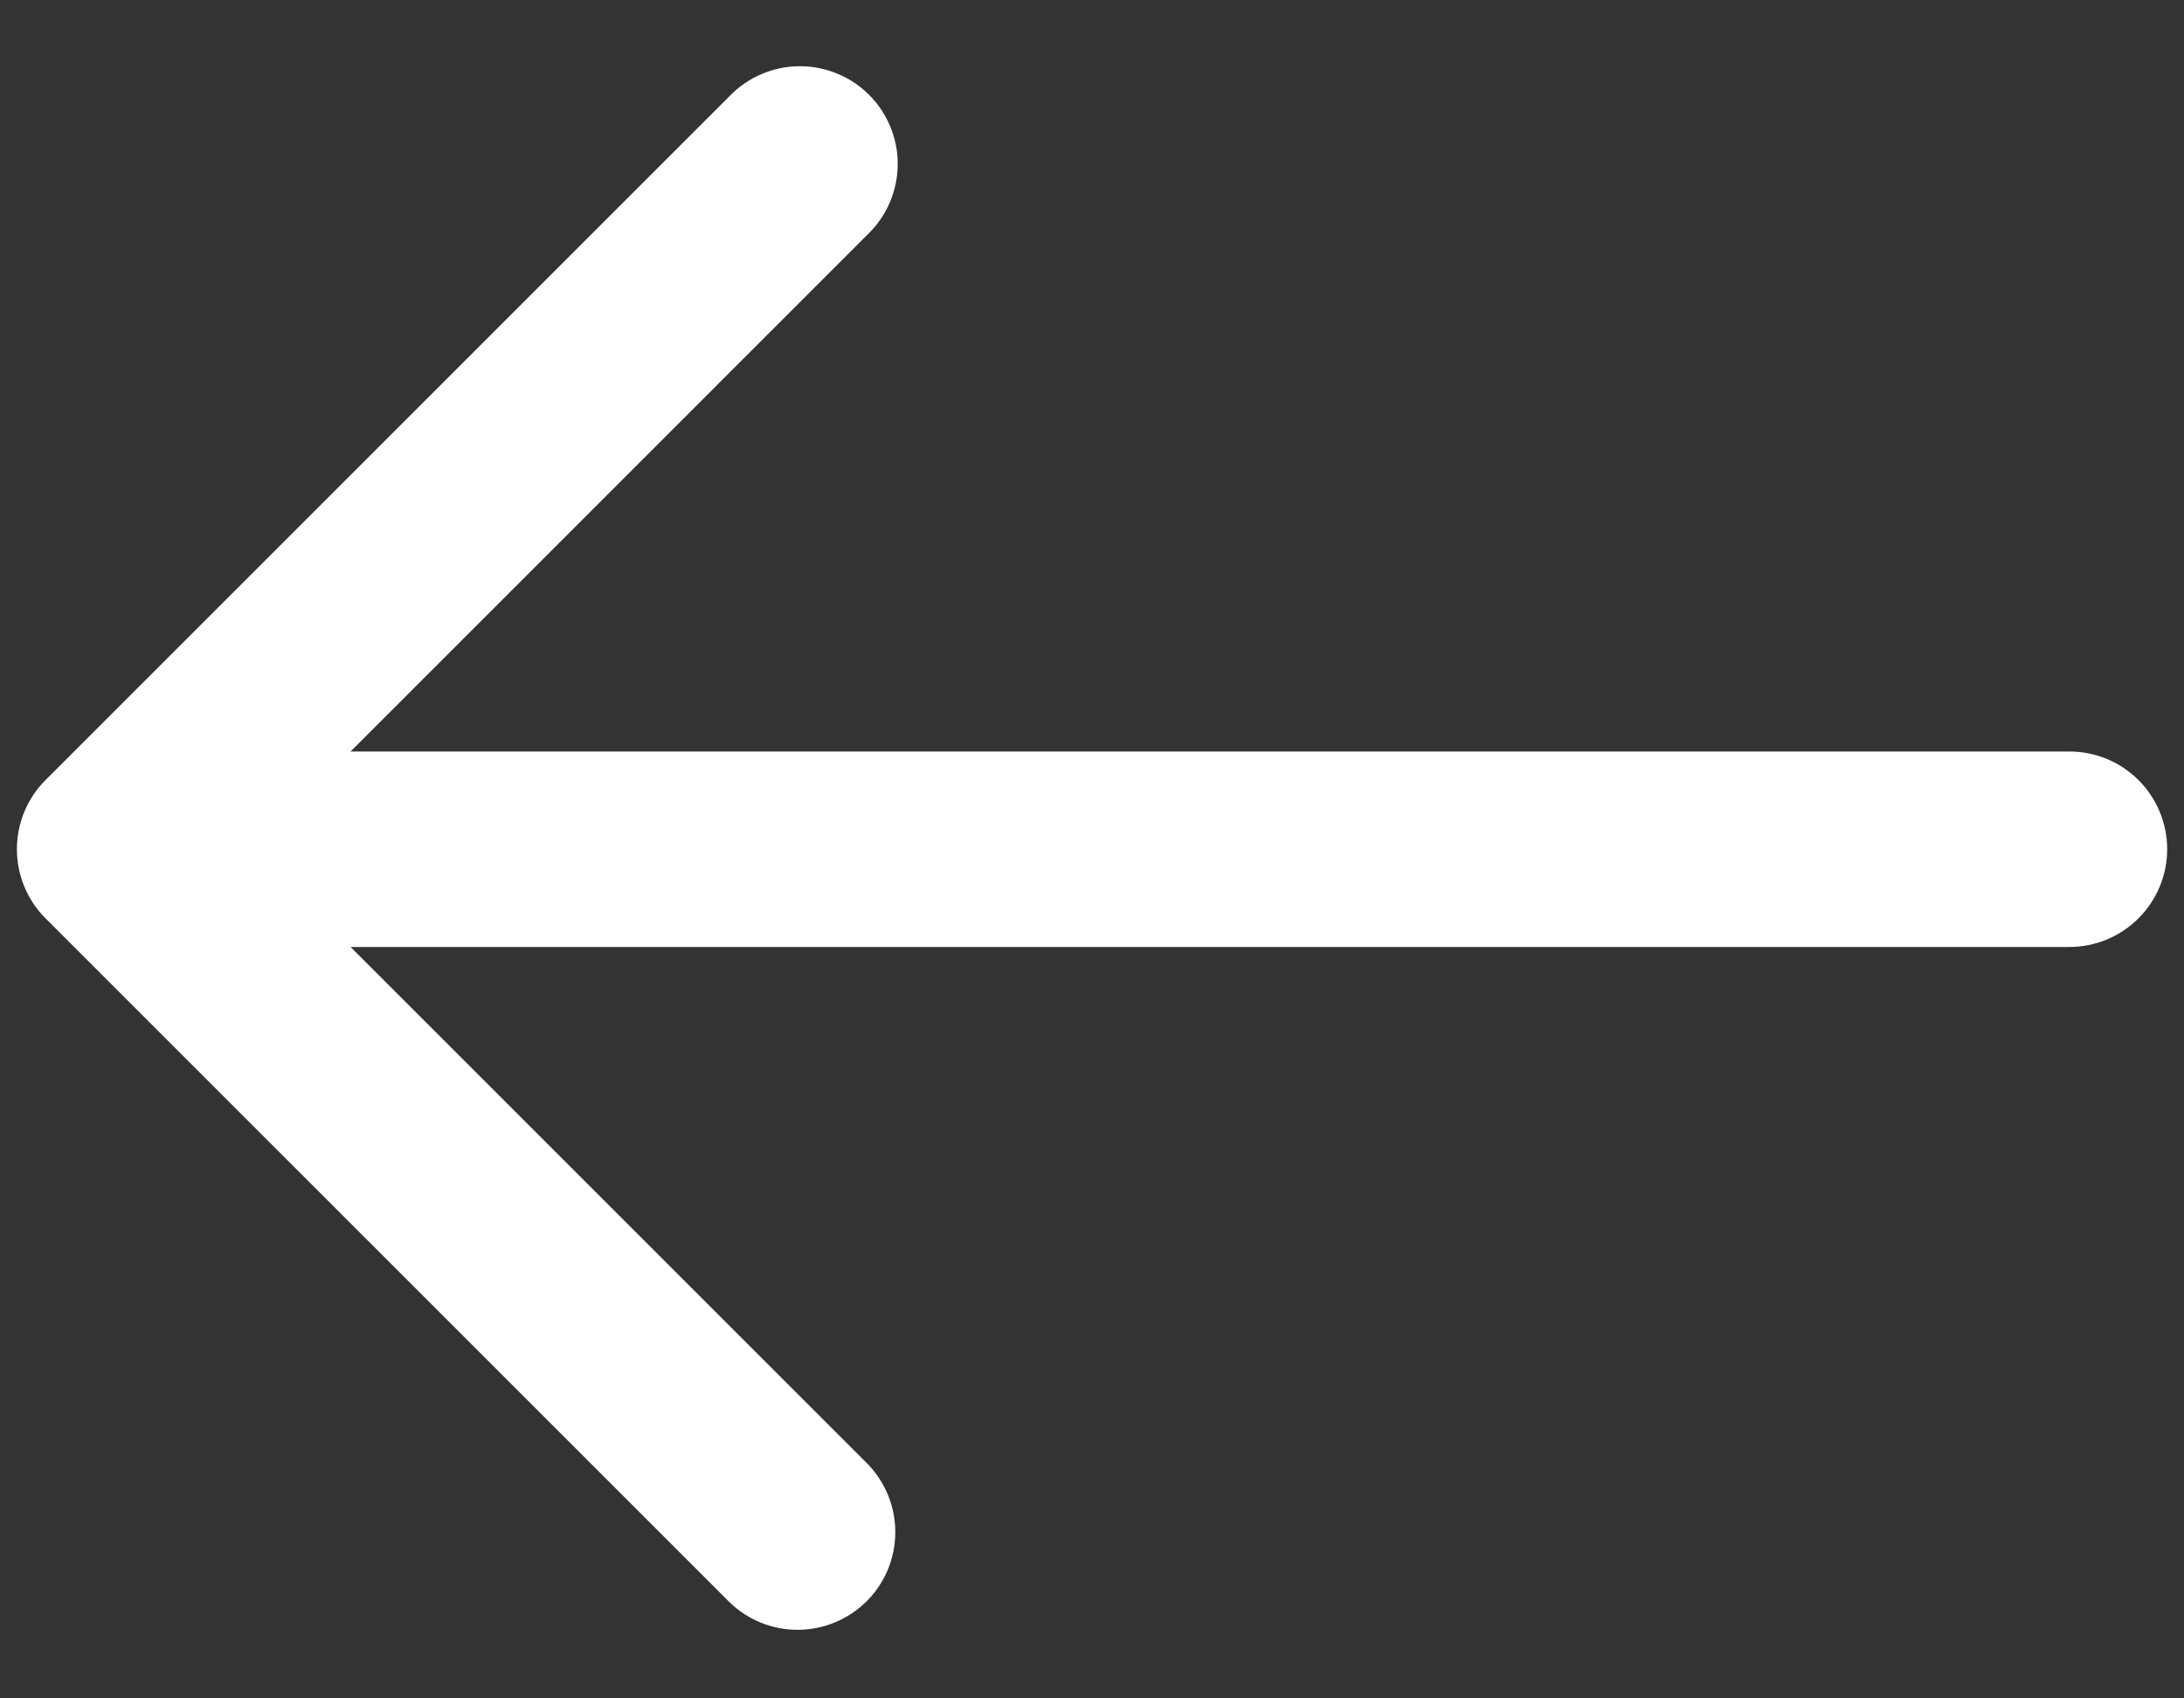 <svg width="27" height="21" viewBox="0 0 27 21" fill="none" xmlns="http://www.w3.org/2000/svg">
<rect x="0" y="0" width="27" height="21" fill="#333333" stroke="none"/>
<path d="M25.583 9.292H4.334L10.729 2.896C10.845 2.785 10.937 2.651 11 2.504C11.063 2.356 11.097 2.198 11.098 2.037C11.1 1.877 11.069 1.718 11.008 1.569C10.947 1.421 10.858 1.286 10.744 1.173C10.631 1.059 10.496 0.969 10.347 0.909C10.199 0.848 10.04 0.817 9.879 0.819C9.719 0.82 9.56 0.853 9.413 0.917C9.265 0.98 9.132 1.072 9.021 1.187L0.562 9.646C0.336 9.872 0.209 10.18 0.209 10.5C0.209 10.82 0.336 11.128 0.562 11.354L9.021 19.813C9.249 20.033 9.554 20.155 9.871 20.152C10.188 20.149 10.491 20.022 10.715 19.798C10.939 19.574 11.066 19.271 11.068 18.954C11.071 18.637 10.949 18.332 10.729 18.104L4.334 11.709H25.583C25.904 11.709 26.211 11.581 26.438 11.354C26.664 11.128 26.792 10.821 26.792 10.5C26.792 10.18 26.664 9.872 26.438 9.646C26.211 9.419 25.904 9.292 25.583 9.292Z" fill="white"/>
</svg>
